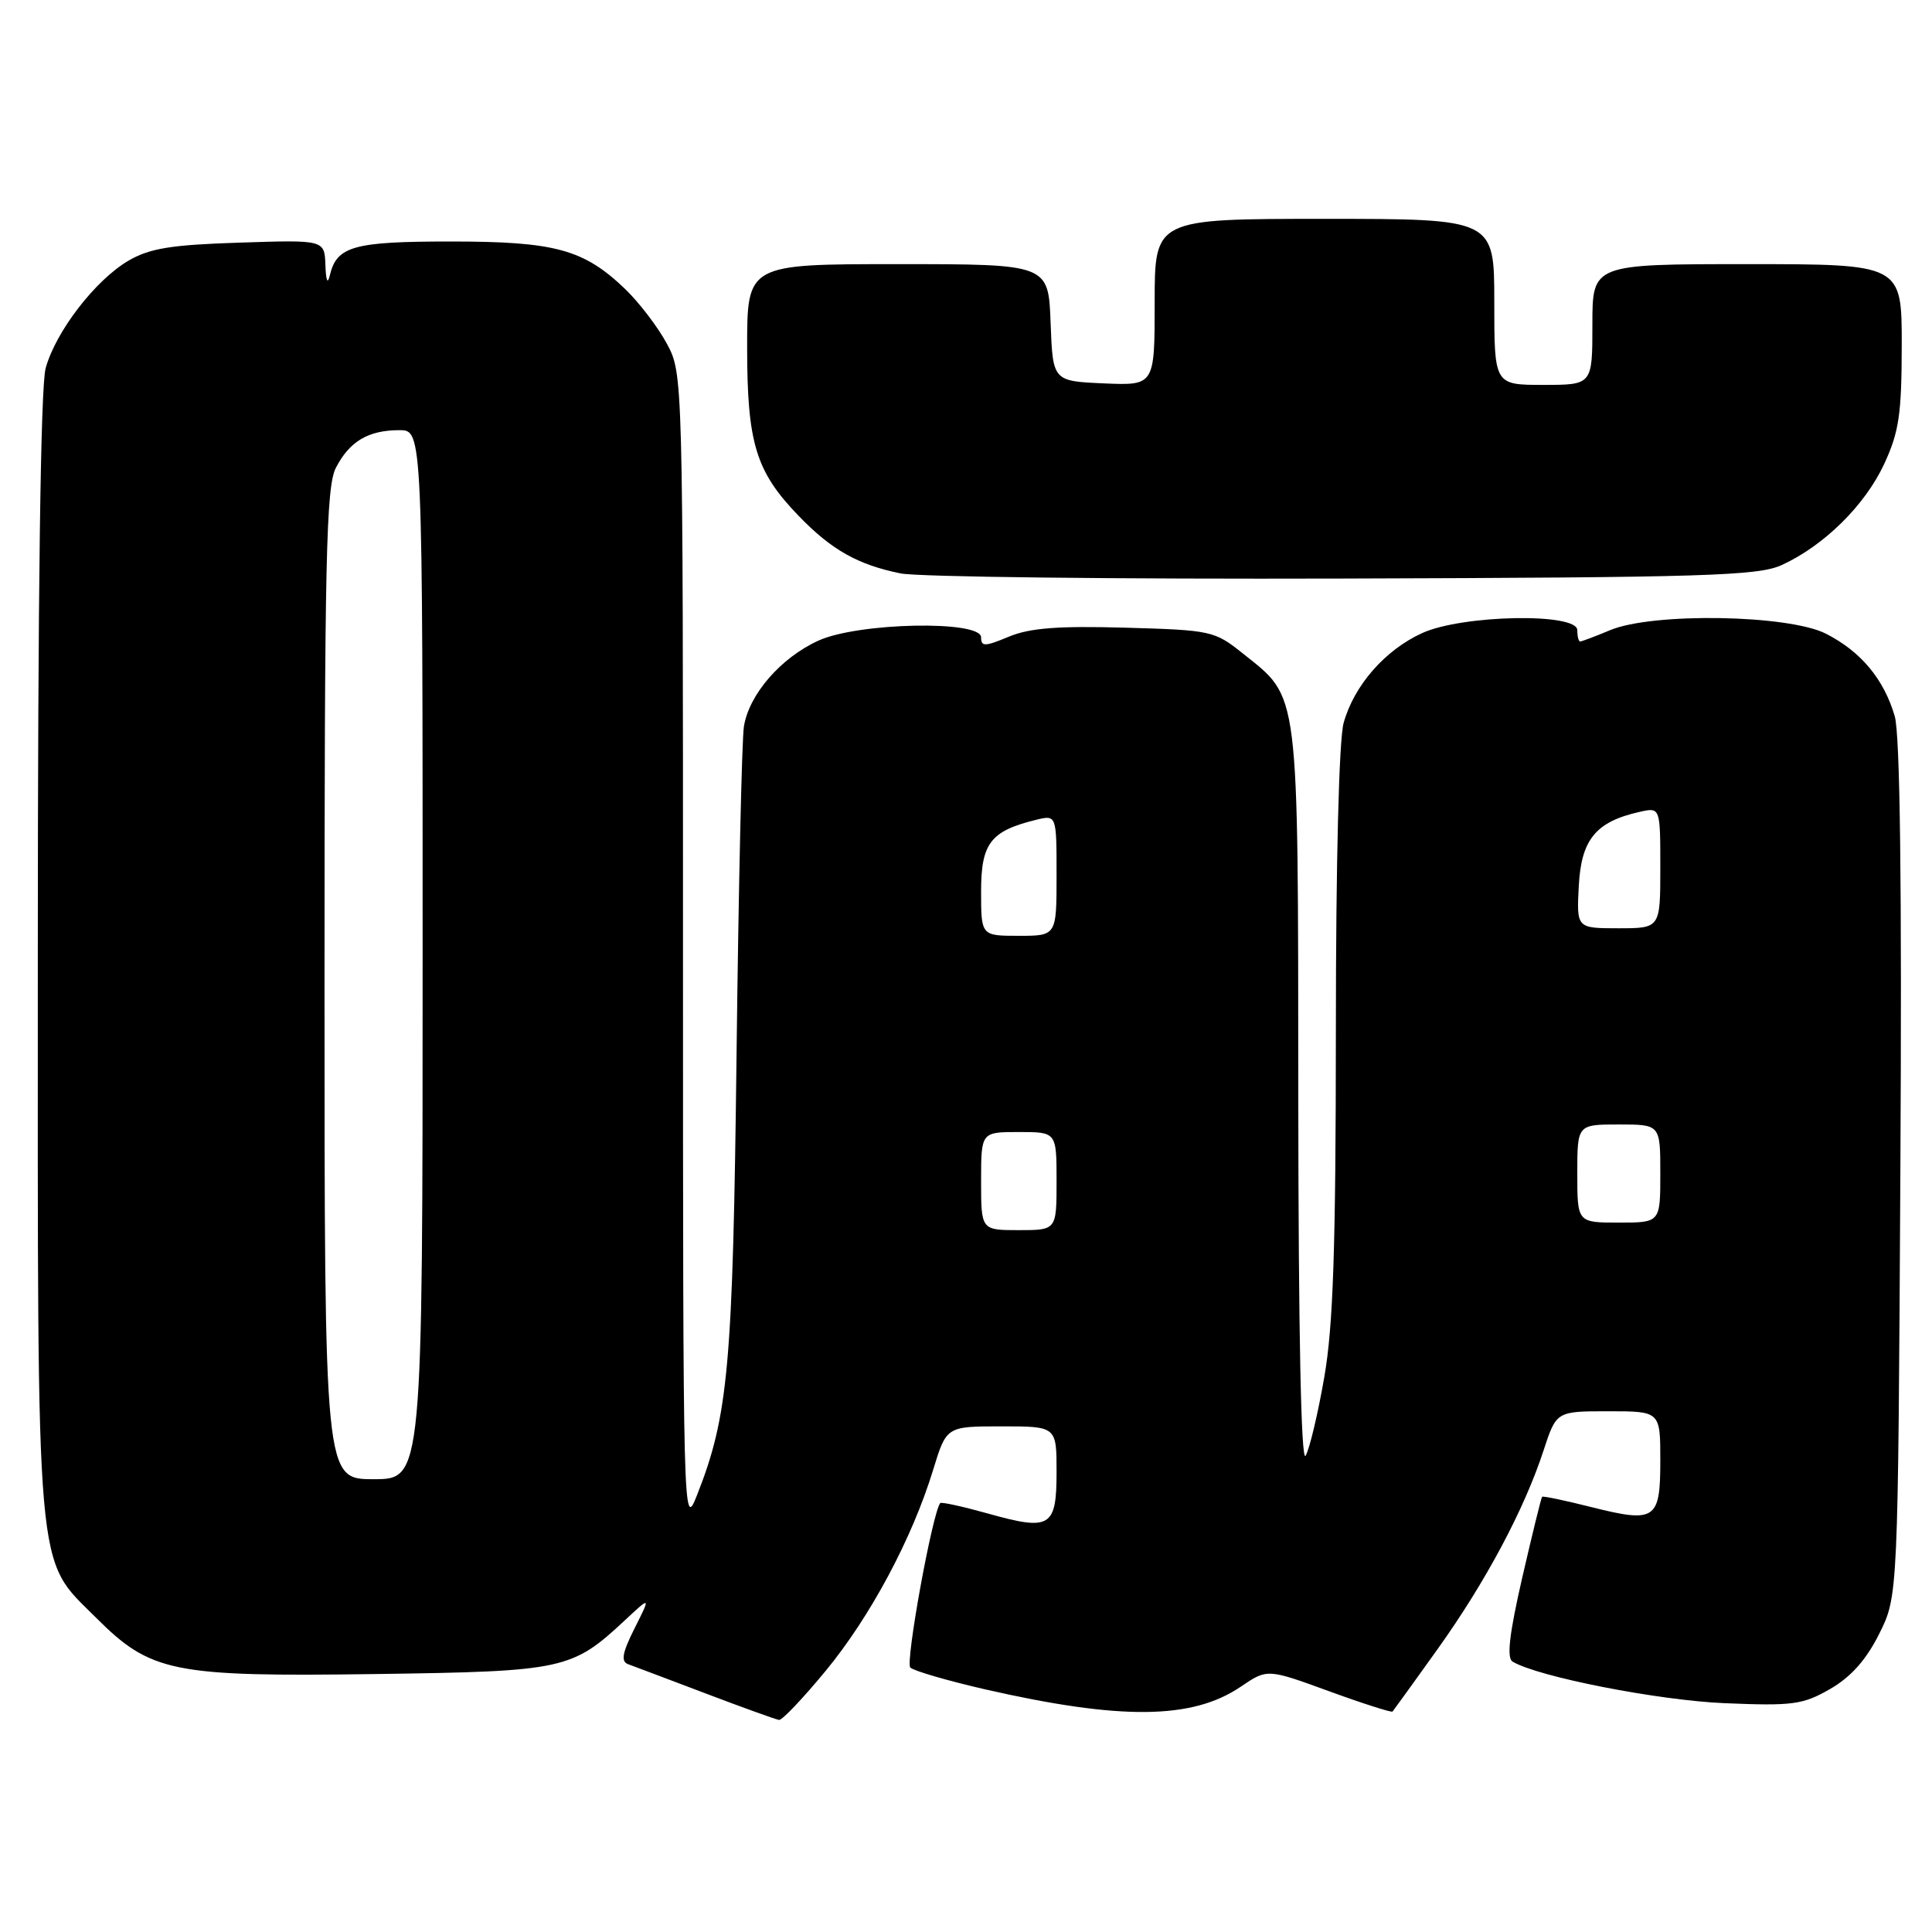 <?xml version="1.0" encoding="UTF-8" standalone="no"?>
<!DOCTYPE svg PUBLIC "-//W3C//DTD SVG 1.1//EN" "http://www.w3.org/Graphics/SVG/1.1/DTD/svg11.dtd" >
<svg xmlns="http://www.w3.org/2000/svg" xmlns:xlink="http://www.w3.org/1999/xlink" version="1.1" viewBox="0 0 256 256">
 <g >
 <path fill="currentColor"
d=" M 109.42 221.38 C 115.34 214.19 120.87 203.85 123.65 194.75 C 125.41 189.00 125.41 189.00 132.71 189.00 C 140.00 189.00 140.00 189.00 140.00 195.03 C 140.00 202.39 139.19 202.88 130.87 200.54 C 127.54 199.61 124.71 198.99 124.58 199.17 C 123.51 200.62 119.94 220.32 120.62 220.96 C 121.11 221.41 125.55 222.70 130.50 223.84 C 148.51 227.95 157.98 227.86 164.40 223.50 C 167.92 221.11 167.92 221.11 176.09 224.09 C 180.58 225.73 184.38 226.94 184.52 226.79 C 184.66 226.63 187.35 222.90 190.50 218.50 C 196.86 209.60 201.97 200.02 204.53 192.19 C 206.23 187.00 206.23 187.00 213.12 187.00 C 220.00 187.00 220.00 187.00 220.00 193.53 C 220.00 201.42 219.37 201.84 210.75 199.67 C 207.34 198.81 204.46 198.21 204.34 198.33 C 204.22 198.44 203.04 203.26 201.71 209.02 C 200.00 216.47 199.62 219.69 200.42 220.17 C 203.79 222.19 219.71 225.31 228.50 225.68 C 237.55 226.06 238.88 225.88 242.50 223.80 C 245.25 222.22 247.28 219.94 249.00 216.50 C 251.50 211.50 251.50 211.50 251.81 155.00 C 252.02 117.23 251.77 97.30 251.06 94.89 C 249.62 89.98 246.58 86.33 241.95 83.97 C 236.97 81.44 219.00 81.14 213.35 83.50 C 211.37 84.33 209.59 85.00 209.38 85.00 C 209.17 85.00 209.00 84.33 209.00 83.50 C 209.00 81.17 193.79 81.46 188.46 83.88 C 183.53 86.12 179.43 90.81 178.04 95.78 C 177.42 98.03 177.01 114.17 177.01 136.62 C 177.00 165.43 176.66 175.70 175.47 182.51 C 174.63 187.34 173.52 192.01 173.00 192.89 C 172.40 193.91 172.05 176.56 172.03 145.50 C 171.99 90.58 172.25 92.64 164.66 86.57 C 160.94 83.59 160.47 83.49 149.07 83.17 C 140.19 82.92 136.43 83.21 133.66 84.37 C 130.50 85.69 130.00 85.70 130.00 84.45 C 130.00 82.16 113.73 82.48 108.46 84.88 C 103.46 87.15 99.24 92.02 98.57 96.28 C 98.30 98.05 97.86 117.50 97.60 139.50 C 97.11 181.03 96.53 187.55 92.34 198.16 C 90.53 202.75 90.50 201.63 90.50 126.16 C 90.50 49.50 90.50 49.50 88.34 45.50 C 87.15 43.30 84.67 40.06 82.84 38.30 C 77.34 33.03 73.56 32.00 59.72 32.00 C 46.83 32.00 44.61 32.62 43.70 36.50 C 43.41 37.73 43.19 37.21 43.12 35.14 C 43.00 31.78 43.00 31.78 31.75 32.15 C 22.67 32.44 19.83 32.90 17.01 34.55 C 12.63 37.12 7.40 43.91 6.05 48.78 C 5.38 51.19 5.01 78.63 5.01 126.57 C 5.00 210.29 4.65 206.28 12.70 214.33 C 19.98 221.61 22.85 222.19 49.71 221.82 C 74.77 221.47 75.78 221.25 82.86 214.64 C 86.23 211.50 86.23 211.50 84.08 215.77 C 82.46 219.00 82.25 220.15 83.22 220.51 C 83.92 220.77 88.55 222.51 93.50 224.39 C 98.45 226.27 102.83 227.85 103.23 227.90 C 103.63 227.96 106.42 225.02 109.42 221.38 Z  M 236.07 74.88 C 241.66 72.33 247.10 66.98 249.65 61.51 C 251.63 57.25 251.98 54.90 251.99 45.75 C 252.00 35.00 252.00 35.00 231.50 35.00 C 211.00 35.00 211.00 35.00 211.00 43.00 C 211.00 51.00 211.00 51.00 204.50 51.00 C 198.00 51.00 198.00 51.00 198.00 40.00 C 198.00 29.00 198.00 29.00 175.50 29.00 C 153.00 29.00 153.00 29.00 153.00 40.05 C 153.00 51.09 153.00 51.09 146.25 50.80 C 139.50 50.50 139.50 50.50 139.21 42.75 C 138.92 35.00 138.92 35.00 118.96 35.00 C 99.00 35.00 99.00 35.00 99.00 46.03 C 99.00 58.72 100.15 62.48 105.80 68.33 C 110.17 72.86 113.64 74.82 119.33 75.98 C 121.62 76.45 148.02 76.75 178.00 76.66 C 225.94 76.52 232.93 76.30 236.07 74.88 Z  M 43.00 130.45 C 43.00 73.94 43.21 64.50 44.51 61.98 C 46.32 58.47 48.81 57.00 52.93 57.00 C 56.00 57.00 56.00 57.00 56.00 126.50 C 56.00 196.00 56.00 196.00 49.50 196.00 C 43.00 196.00 43.00 196.00 43.00 130.45 Z  M 130.00 156.50 C 130.00 150.00 130.00 150.00 135.00 150.00 C 140.00 150.00 140.00 150.00 140.00 156.50 C 140.00 163.00 140.00 163.00 135.00 163.00 C 130.00 163.00 130.00 163.00 130.00 156.50 Z  M 209.00 155.50 C 209.00 149.00 209.00 149.00 214.50 149.00 C 220.00 149.00 220.00 149.00 220.00 155.50 C 220.00 162.00 220.00 162.00 214.50 162.00 C 209.00 162.00 209.00 162.00 209.00 155.50 Z  M 130.00 118.12 C 130.00 111.74 131.24 110.12 137.25 108.64 C 140.00 107.96 140.00 107.96 140.00 115.98 C 140.00 124.00 140.00 124.00 135.00 124.00 C 130.00 124.00 130.00 124.00 130.00 118.12 Z  M 209.20 117.35 C 209.53 111.23 211.46 108.88 217.25 107.58 C 220.00 106.96 220.00 106.96 220.00 114.98 C 220.00 123.00 220.00 123.00 214.45 123.00 C 208.90 123.00 208.90 123.00 209.20 117.35 Z "/>
</g>
</svg>